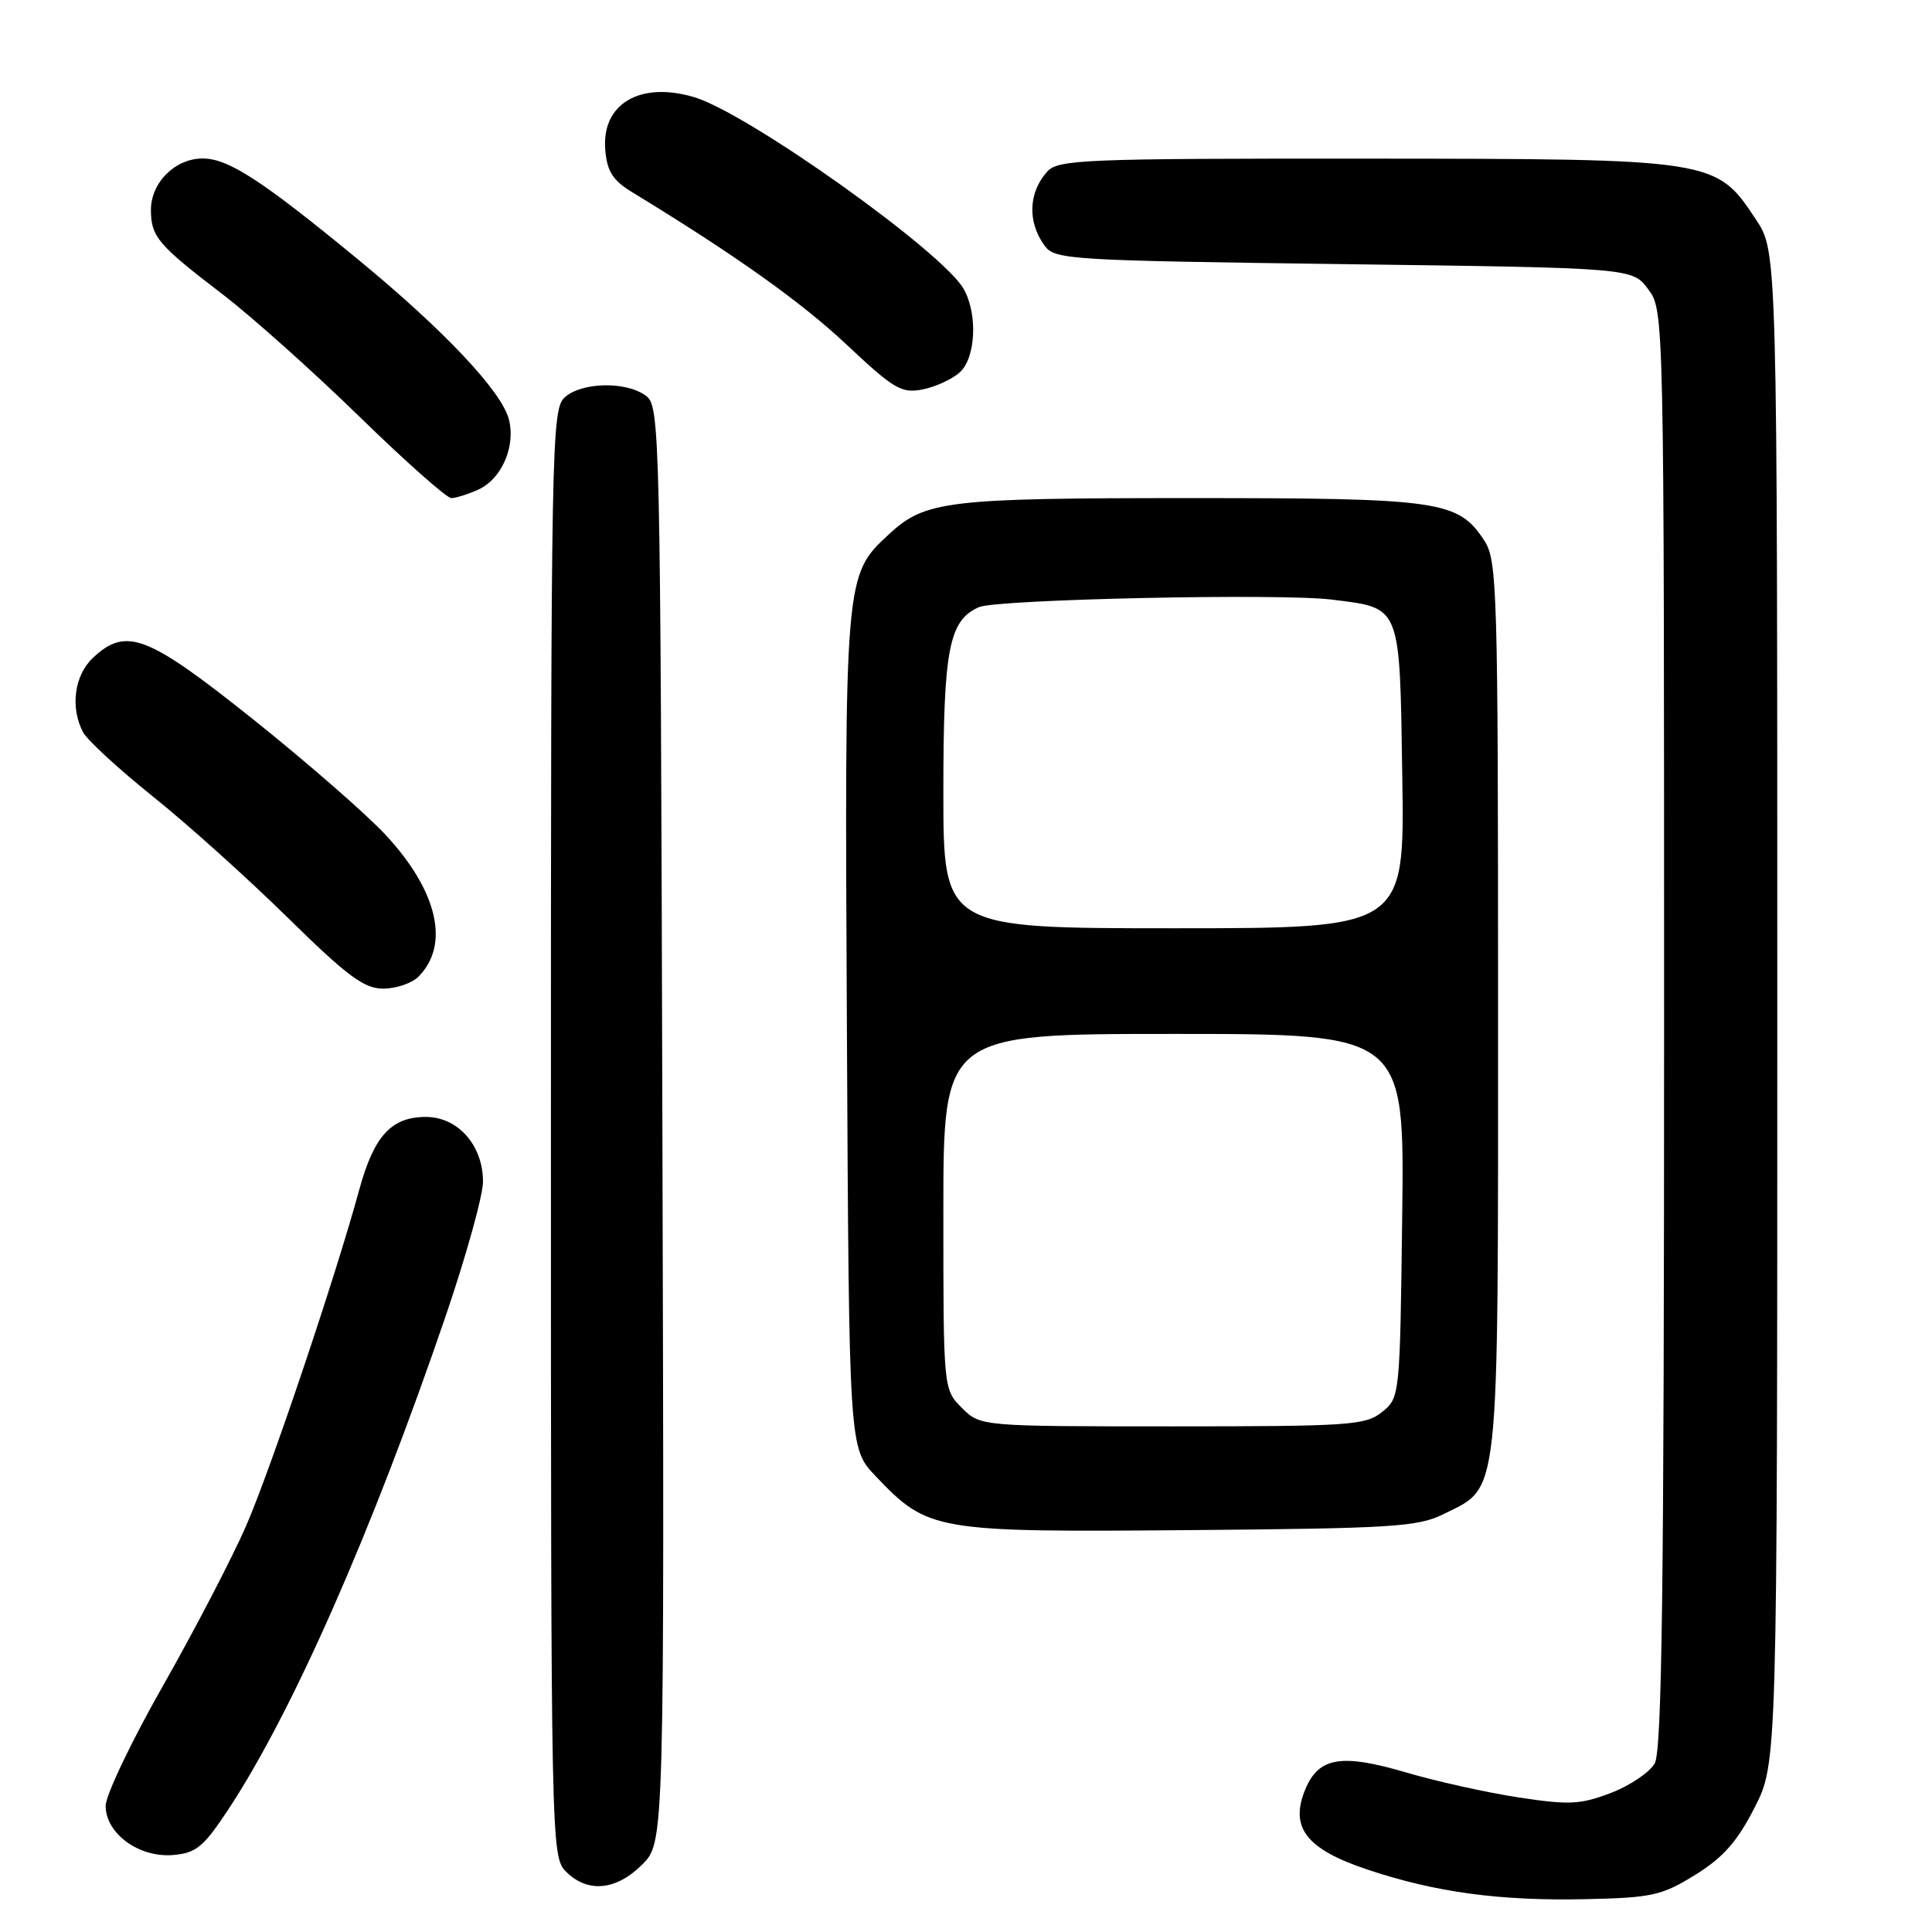 <?xml version="1.0" encoding="UTF-8" standalone="no"?>
<!DOCTYPE svg PUBLIC "-//W3C//DTD SVG 1.1//EN" "http://www.w3.org/Graphics/SVG/1.1/DTD/svg11.dtd" >
<svg xmlns="http://www.w3.org/2000/svg" xmlns:xlink="http://www.w3.org/1999/xlink" version="1.1" viewBox="0 0 256 256">
 <g >
 <path fill="currentColor"
d=" M 224.61 248.44 C 228.31 246.15 230.19 244.03 232.48 239.54 C 235.50 233.64 235.50 233.64 235.50 133.50 C 235.50 33.35 235.50 33.35 232.68 29.10 C 227.37 21.06 227.26 21.05 180.90 21.02 C 143.49 21.00 140.19 21.14 138.75 22.75 C 136.26 25.53 136.13 29.43 138.42 32.56 C 139.77 34.41 141.69 34.52 178.06 35.00 C 216.29 35.50 216.29 35.50 218.39 38.32 C 220.50 41.15 220.50 41.15 220.50 136.32 C 220.50 210.17 220.22 231.98 219.26 233.66 C 218.58 234.85 215.96 236.62 213.43 237.58 C 209.39 239.12 207.91 239.19 201.17 238.16 C 196.95 237.51 190.27 236.03 186.32 234.86 C 177.71 232.33 174.73 232.83 172.95 237.12 C 170.87 242.15 173.08 245.01 181.14 247.71 C 190.16 250.74 198.71 251.90 210.13 251.65 C 218.89 251.46 220.19 251.17 224.61 248.44 Z  M 85.10 247.06 C 88.04 244.11 88.04 244.11 87.77 148.98 C 87.51 56.12 87.45 53.80 85.56 52.42 C 82.93 50.50 77.07 50.63 74.83 52.65 C 73.08 54.24 73.00 58.57 73.00 150.15 C 73.00 244.67 73.03 246.03 75.00 248.00 C 77.87 250.87 81.64 250.51 85.10 247.06 Z  M 30.22 239.81 C 38.76 226.88 49.34 202.85 59.12 174.19 C 61.80 166.31 64.00 158.39 64.00 156.57 C 64.00 151.76 60.68 148.00 56.43 148.00 C 51.85 148.00 49.55 150.52 47.60 157.65 C 44.44 169.24 35.88 194.66 32.61 202.19 C 30.76 206.43 25.82 215.93 21.63 223.31 C 17.43 230.69 14.00 237.88 14.00 239.29 C 14.00 242.95 18.42 246.18 22.93 245.80 C 25.99 245.54 26.96 244.74 30.22 239.81 Z  M 191.29 200.62 C 198.79 196.89 198.50 199.61 198.50 133.46 C 198.50 77.95 198.39 74.24 196.67 71.62 C 193.21 66.34 190.86 66.00 157.68 66.00 C 125.39 66.00 122.59 66.34 117.77 70.81 C 111.91 76.24 111.91 76.25 112.22 136.70 C 112.50 191.89 112.50 191.89 116.00 195.57 C 122.97 202.89 123.77 203.03 157.50 202.75 C 184.58 202.52 187.87 202.32 191.29 200.62 Z  M 55.43 129.43 C 59.65 125.21 58.01 118.08 51.11 110.64 C 48.57 107.90 40.68 101.02 33.56 95.33 C 19.49 84.10 16.72 83.04 12.31 87.17 C 9.84 89.50 9.28 93.78 11.02 97.05 C 11.59 98.10 15.75 101.92 20.27 105.55 C 24.80 109.17 32.82 116.38 38.10 121.57 C 46.03 129.36 48.24 131.00 50.78 131.00 C 52.47 131.00 54.56 130.29 55.43 129.43 Z  M 63.39 64.87 C 66.46 63.47 68.34 59.18 67.44 55.60 C 66.50 51.88 58.89 43.80 47.47 34.40 C 34.70 23.89 30.26 21.00 26.85 21.00 C 23.21 21.00 20.00 24.19 20.00 27.81 C 20.00 31.36 20.92 32.44 29.50 39.00 C 33.35 41.95 41.49 49.23 47.60 55.18 C 53.70 61.13 59.19 66.00 59.80 66.00 C 60.41 66.00 62.02 65.49 63.39 64.87 Z  M 127.18 49.33 C 129.29 47.43 129.57 41.64 127.71 38.32 C 124.99 33.42 99.16 15.03 92.00 12.88 C 84.81 10.73 79.69 13.76 80.20 19.86 C 80.44 22.71 81.19 23.90 83.80 25.49 C 97.38 33.76 106.12 39.98 112.14 45.63 C 118.46 51.57 119.46 52.16 122.26 51.60 C 123.97 51.26 126.19 50.24 127.18 49.33 Z  M 127.45 186.55 C 125.00 184.09 125.00 184.09 125.00 160.55 C 125.00 137.00 125.00 137.00 155.55 137.00 C 186.10 137.00 186.10 137.00 185.80 161.09 C 185.50 185.03 185.49 185.19 183.14 187.09 C 180.95 188.86 178.89 189.00 155.34 189.00 C 129.91 189.00 129.91 189.00 127.45 186.55 Z  M 125.00 104.95 C 125.00 86.02 125.73 82.21 129.71 80.45 C 132.07 79.41 169.66 78.60 176.46 79.45 C 185.72 80.61 185.46 79.95 185.81 102.92 C 186.12 123.00 186.12 123.00 155.56 123.00 C 125.00 123.00 125.00 123.00 125.00 104.95 Z "/>
</g>
</svg>